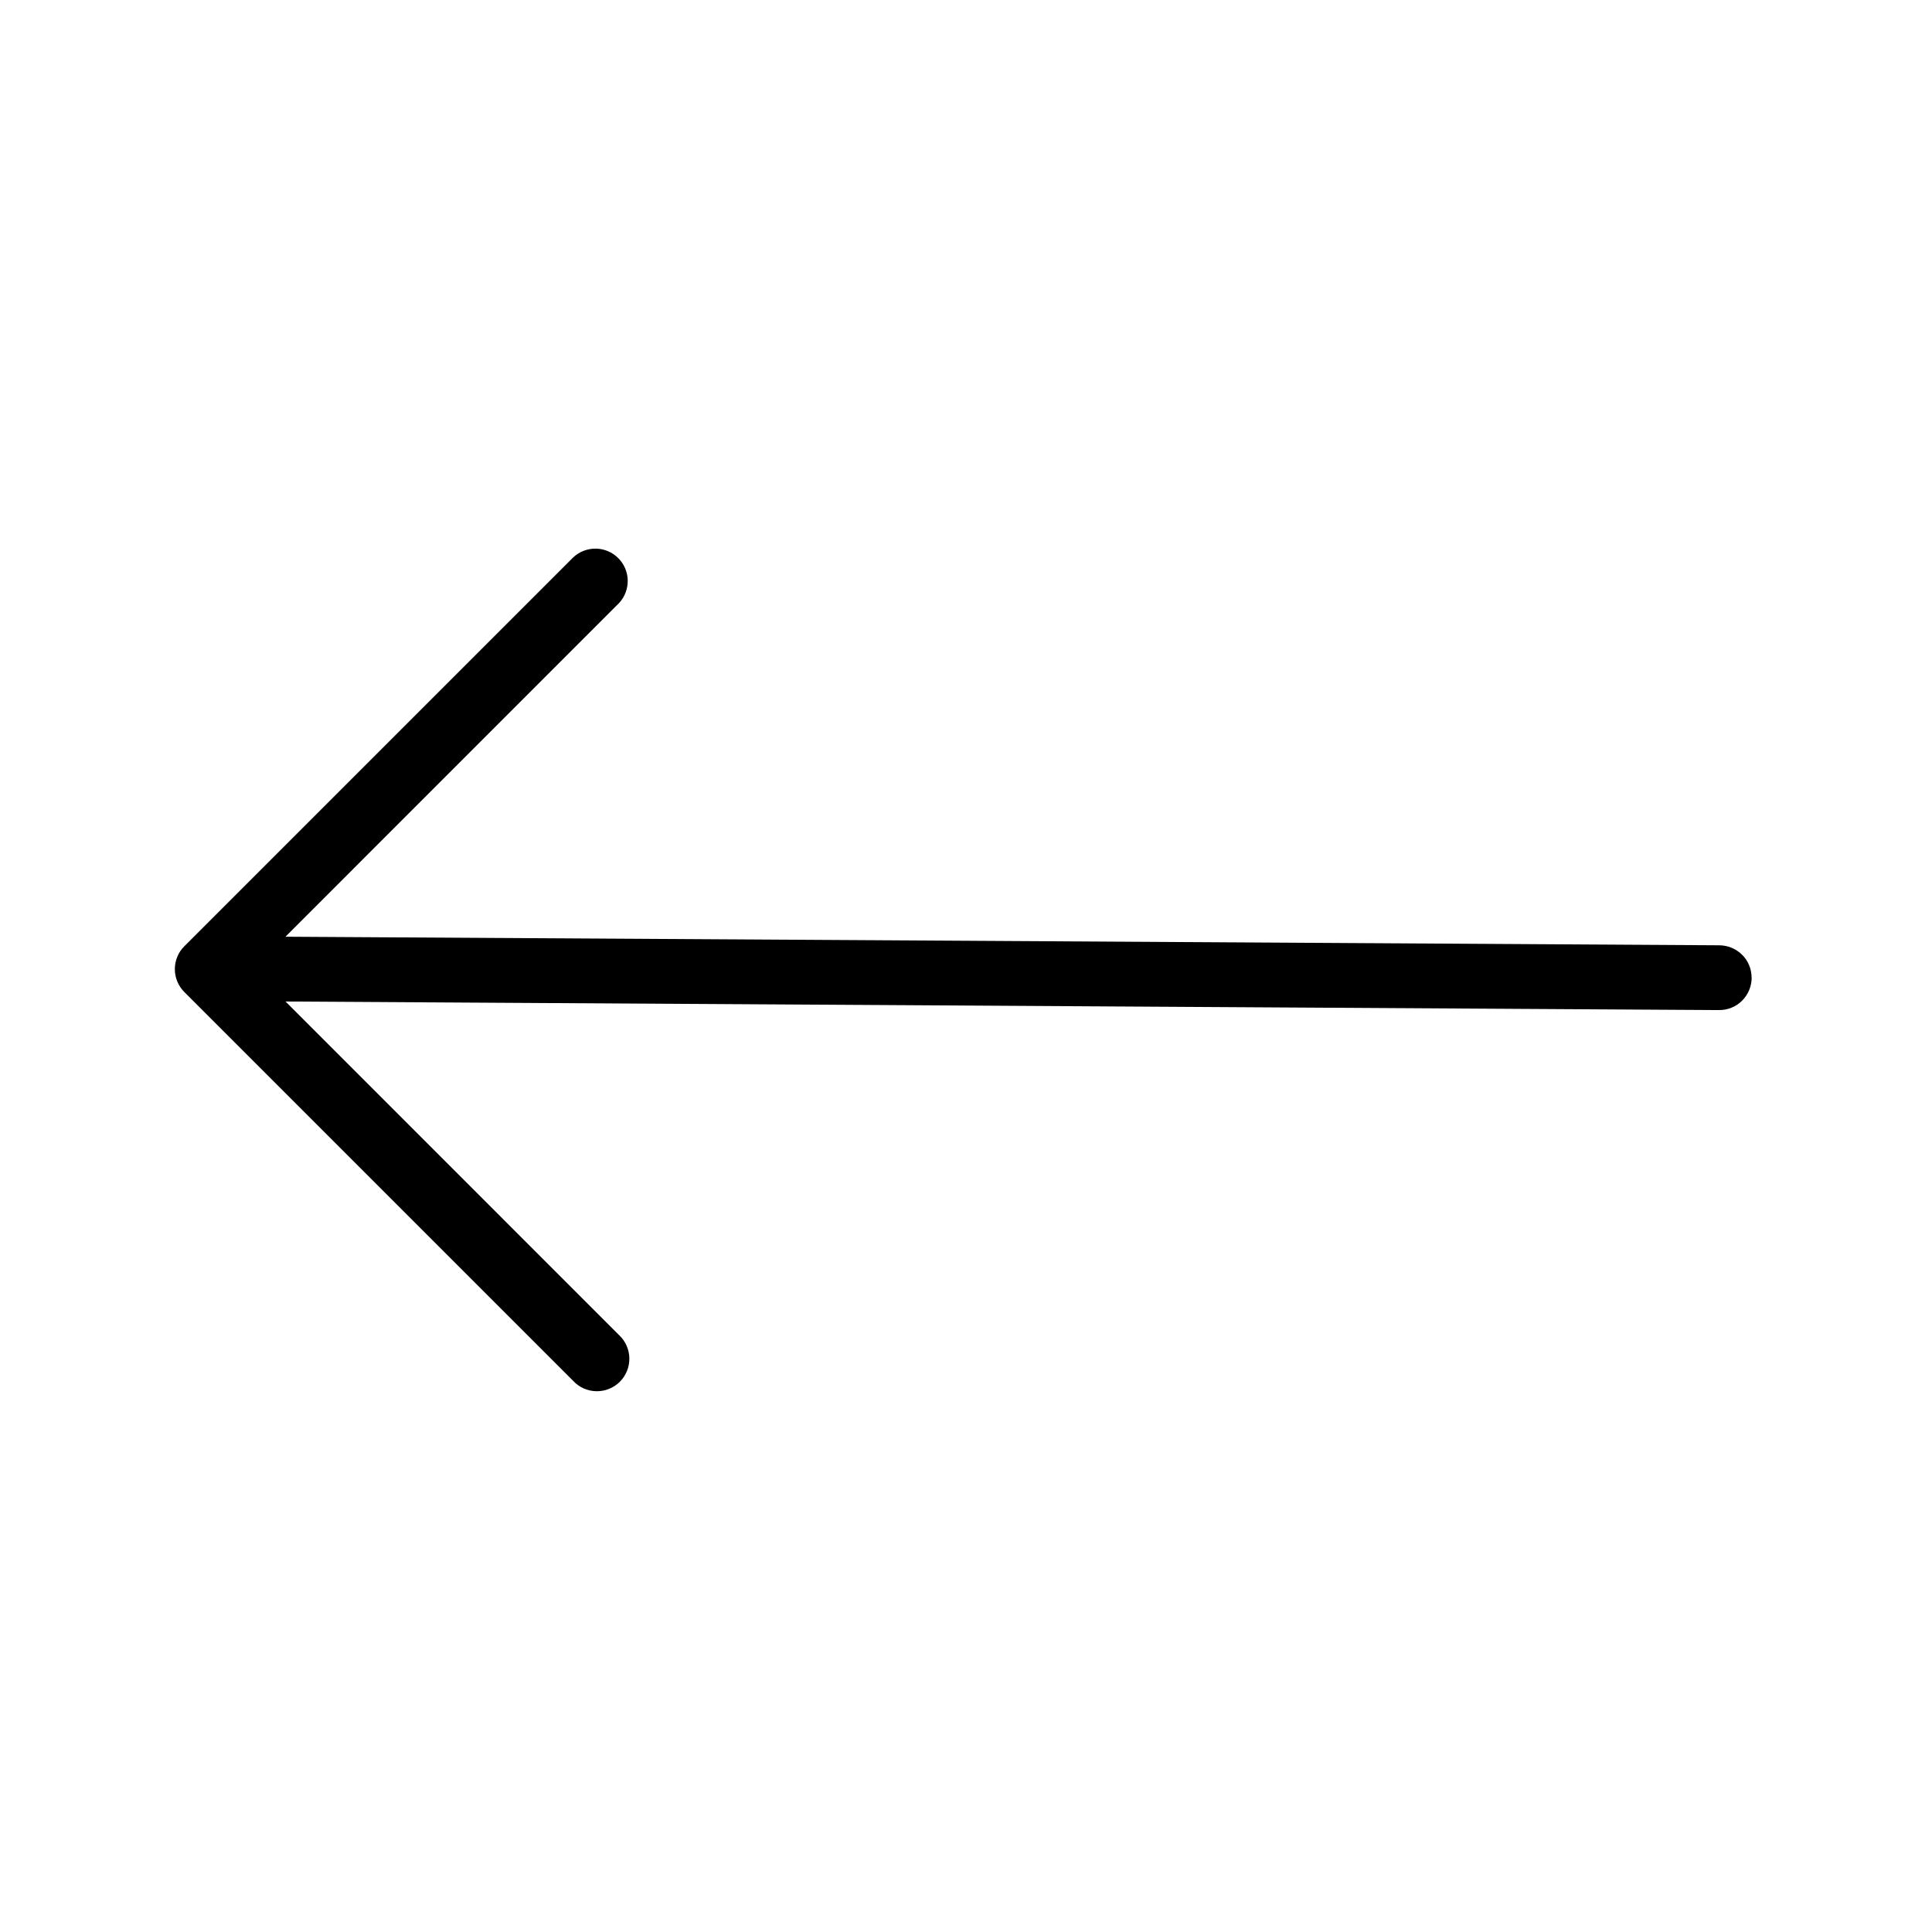 <!-- Generated by IcoMoon.io -->
<svg version="1.1" xmlns="http://www.w3.org/2000/svg" width="32" height="32" viewBox="0 0 32 32">
<title>arrow-left-thin</title>
<path d="M29.013 16.193c0 0.142-0.057 0.279-0.157 0.38s-0.237 0.157-0.38 0.157l-23.747-0.142 5.525 5.526c0.053 0.049 0.095 0.108 0.124 0.174s0.045 0.137 0.046 0.209c0.001 0.072-0.012 0.144-0.039 0.21s-0.067 0.128-0.118 0.179c-0.051 0.051-0.112 0.091-0.179 0.118s-0.138 0.040-0.21 0.039c-0.072-0.001-0.143-0.017-0.209-0.046s-0.125-0.072-0.174-0.124l-6.442-6.442c-0.101-0.101-0.157-0.237-0.157-0.379s0.056-0.279 0.157-0.379l6.442-6.442c0.102-0.095 0.236-0.146 0.375-0.144s0.272 0.059 0.37 0.157c0.098 0.098 0.155 0.231 0.157 0.37s-0.049 0.274-0.144 0.375l-5.525 5.526 23.747 0.142c0.142 0 0.279 0.057 0.38 0.157s0.157 0.237 0.157 0.38z"></path>
</svg>

